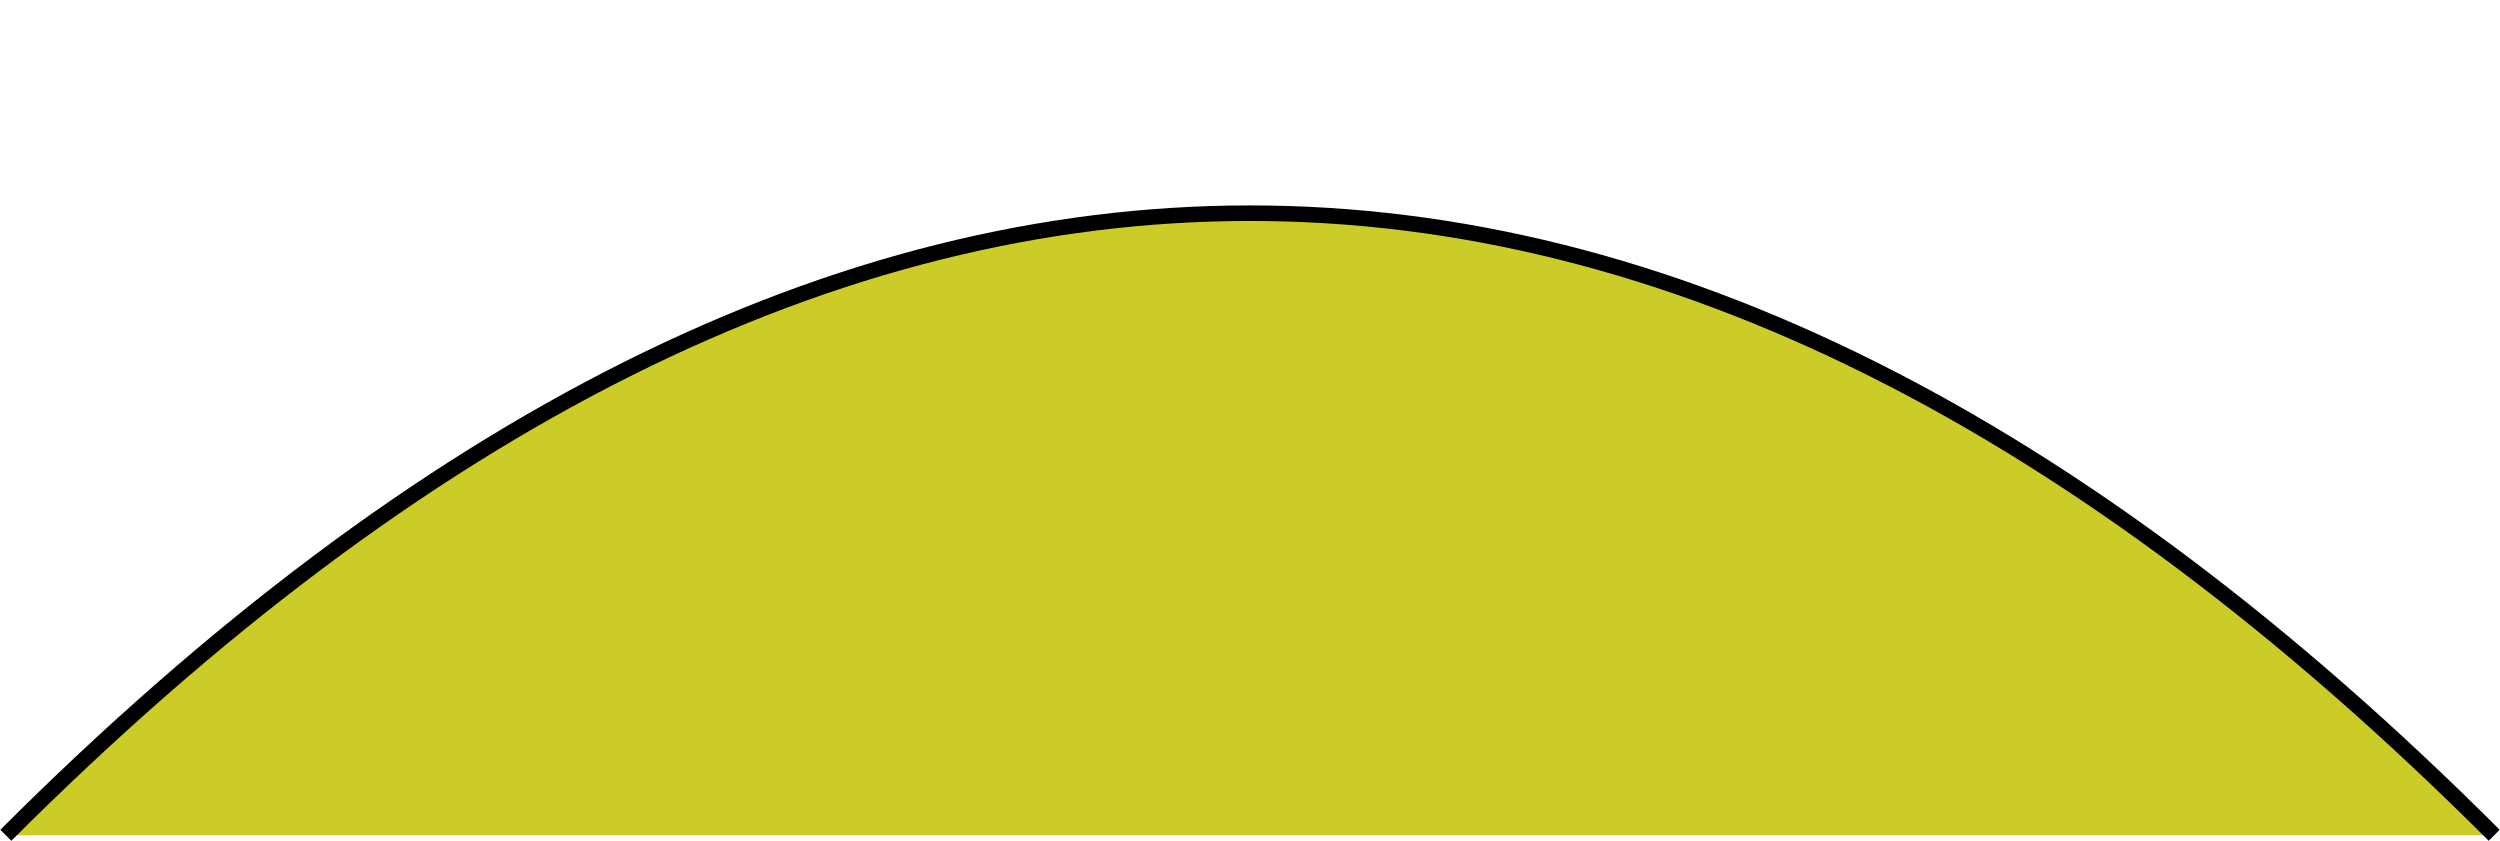 <svg xmlns="http://www.w3.org/2000/svg" xmlns:xlink="http://www.w3.org/1999/xlink" width="85.758pt" height="28.853pt" viewBox="-0.2 -0.2 85.758 28.853 "> 
<g transform="translate(0, 28.653 ) scale(1,-1) translate(0,0.2 )"> 
        <g> 
 <g stroke="rgb(0.0%,0.0%,0.0%)"> 
 <g fill="rgb(0.0%,0.0%,0.0%)"> 
 <g stroke-width="0.4pt"> 
 <g> 
 </g> 
 <g fill="rgb(80%,80%,16%)"> 
 <path d=" M  0.0 0.0 C  28.453 28.453 56.906 28.453 85.358 0.0  " /> 
 </g> 
 </g> 
 </g> 
 </g> 
 </g> 
                   </g> 
</svg> 

